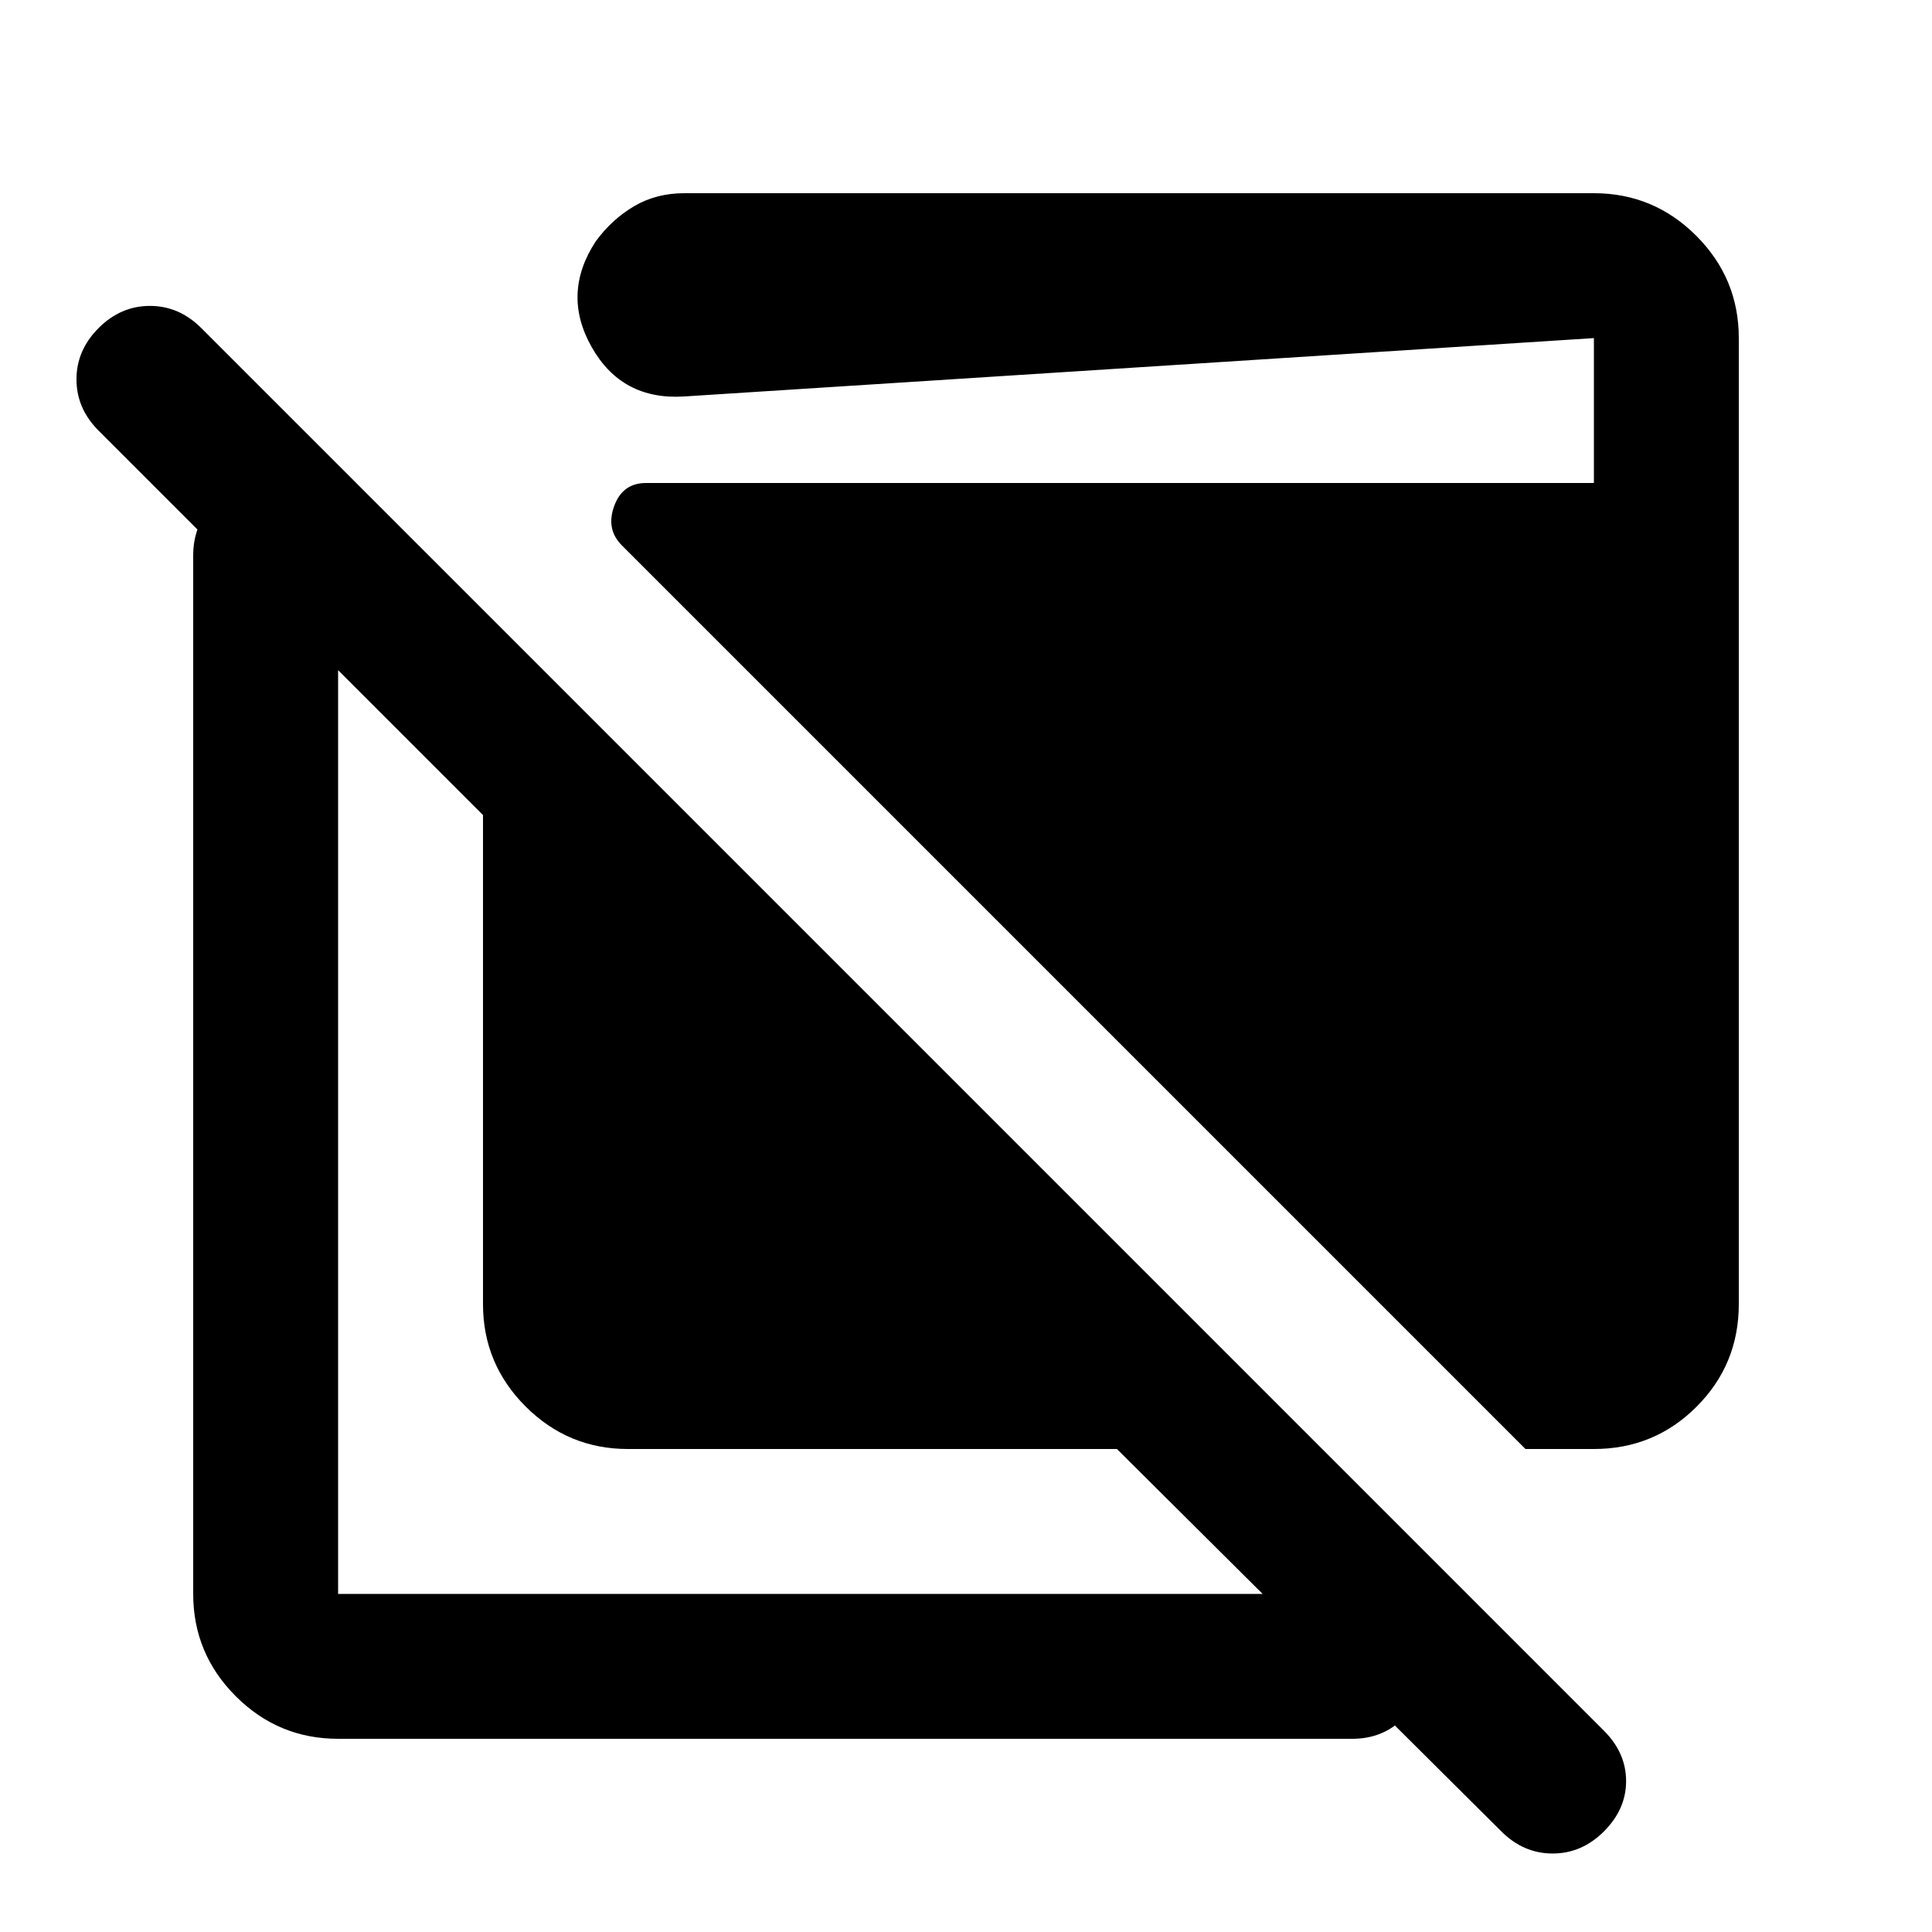 <svg xmlns="http://www.w3.org/2000/svg" height="20" viewBox="0 -960 960 960" width="20"><path d="M312-240q-29.7 0-50.85-21.15Q240-282.3 240-312v-243L49-746q-11-11-11-25.5T49-797q11-11 25.5-11t25.5 11l697 697q11 11 11 25t-11 25q-11 11-25.5 11T746-50L555-240H312ZM168-96q-29.7 0-50.85-21.15Q96-138.3 96-168v-516q0-15.3 10.29-25.65Q116.58-720 131.79-720t25.71 10.35Q168-699.3 168-684v516h504q15.3 0 25.65 10.29Q708-147.42 708-132.21t-10.35 25.71Q687.3-96 672-96H168Zm590-144L309-689q-8-8-3.83-19.5Q309.33-720 321-720h471v-72l-452 29q-31 2-46-24.54-15-26.53 2-52.5 8-10.96 19.02-17.46Q326.05-864 340-864h452q29.7 0 50.85 21.15Q864-821.7 864-792v480q0 30-21 51t-51 21h-34Z"/></svg>